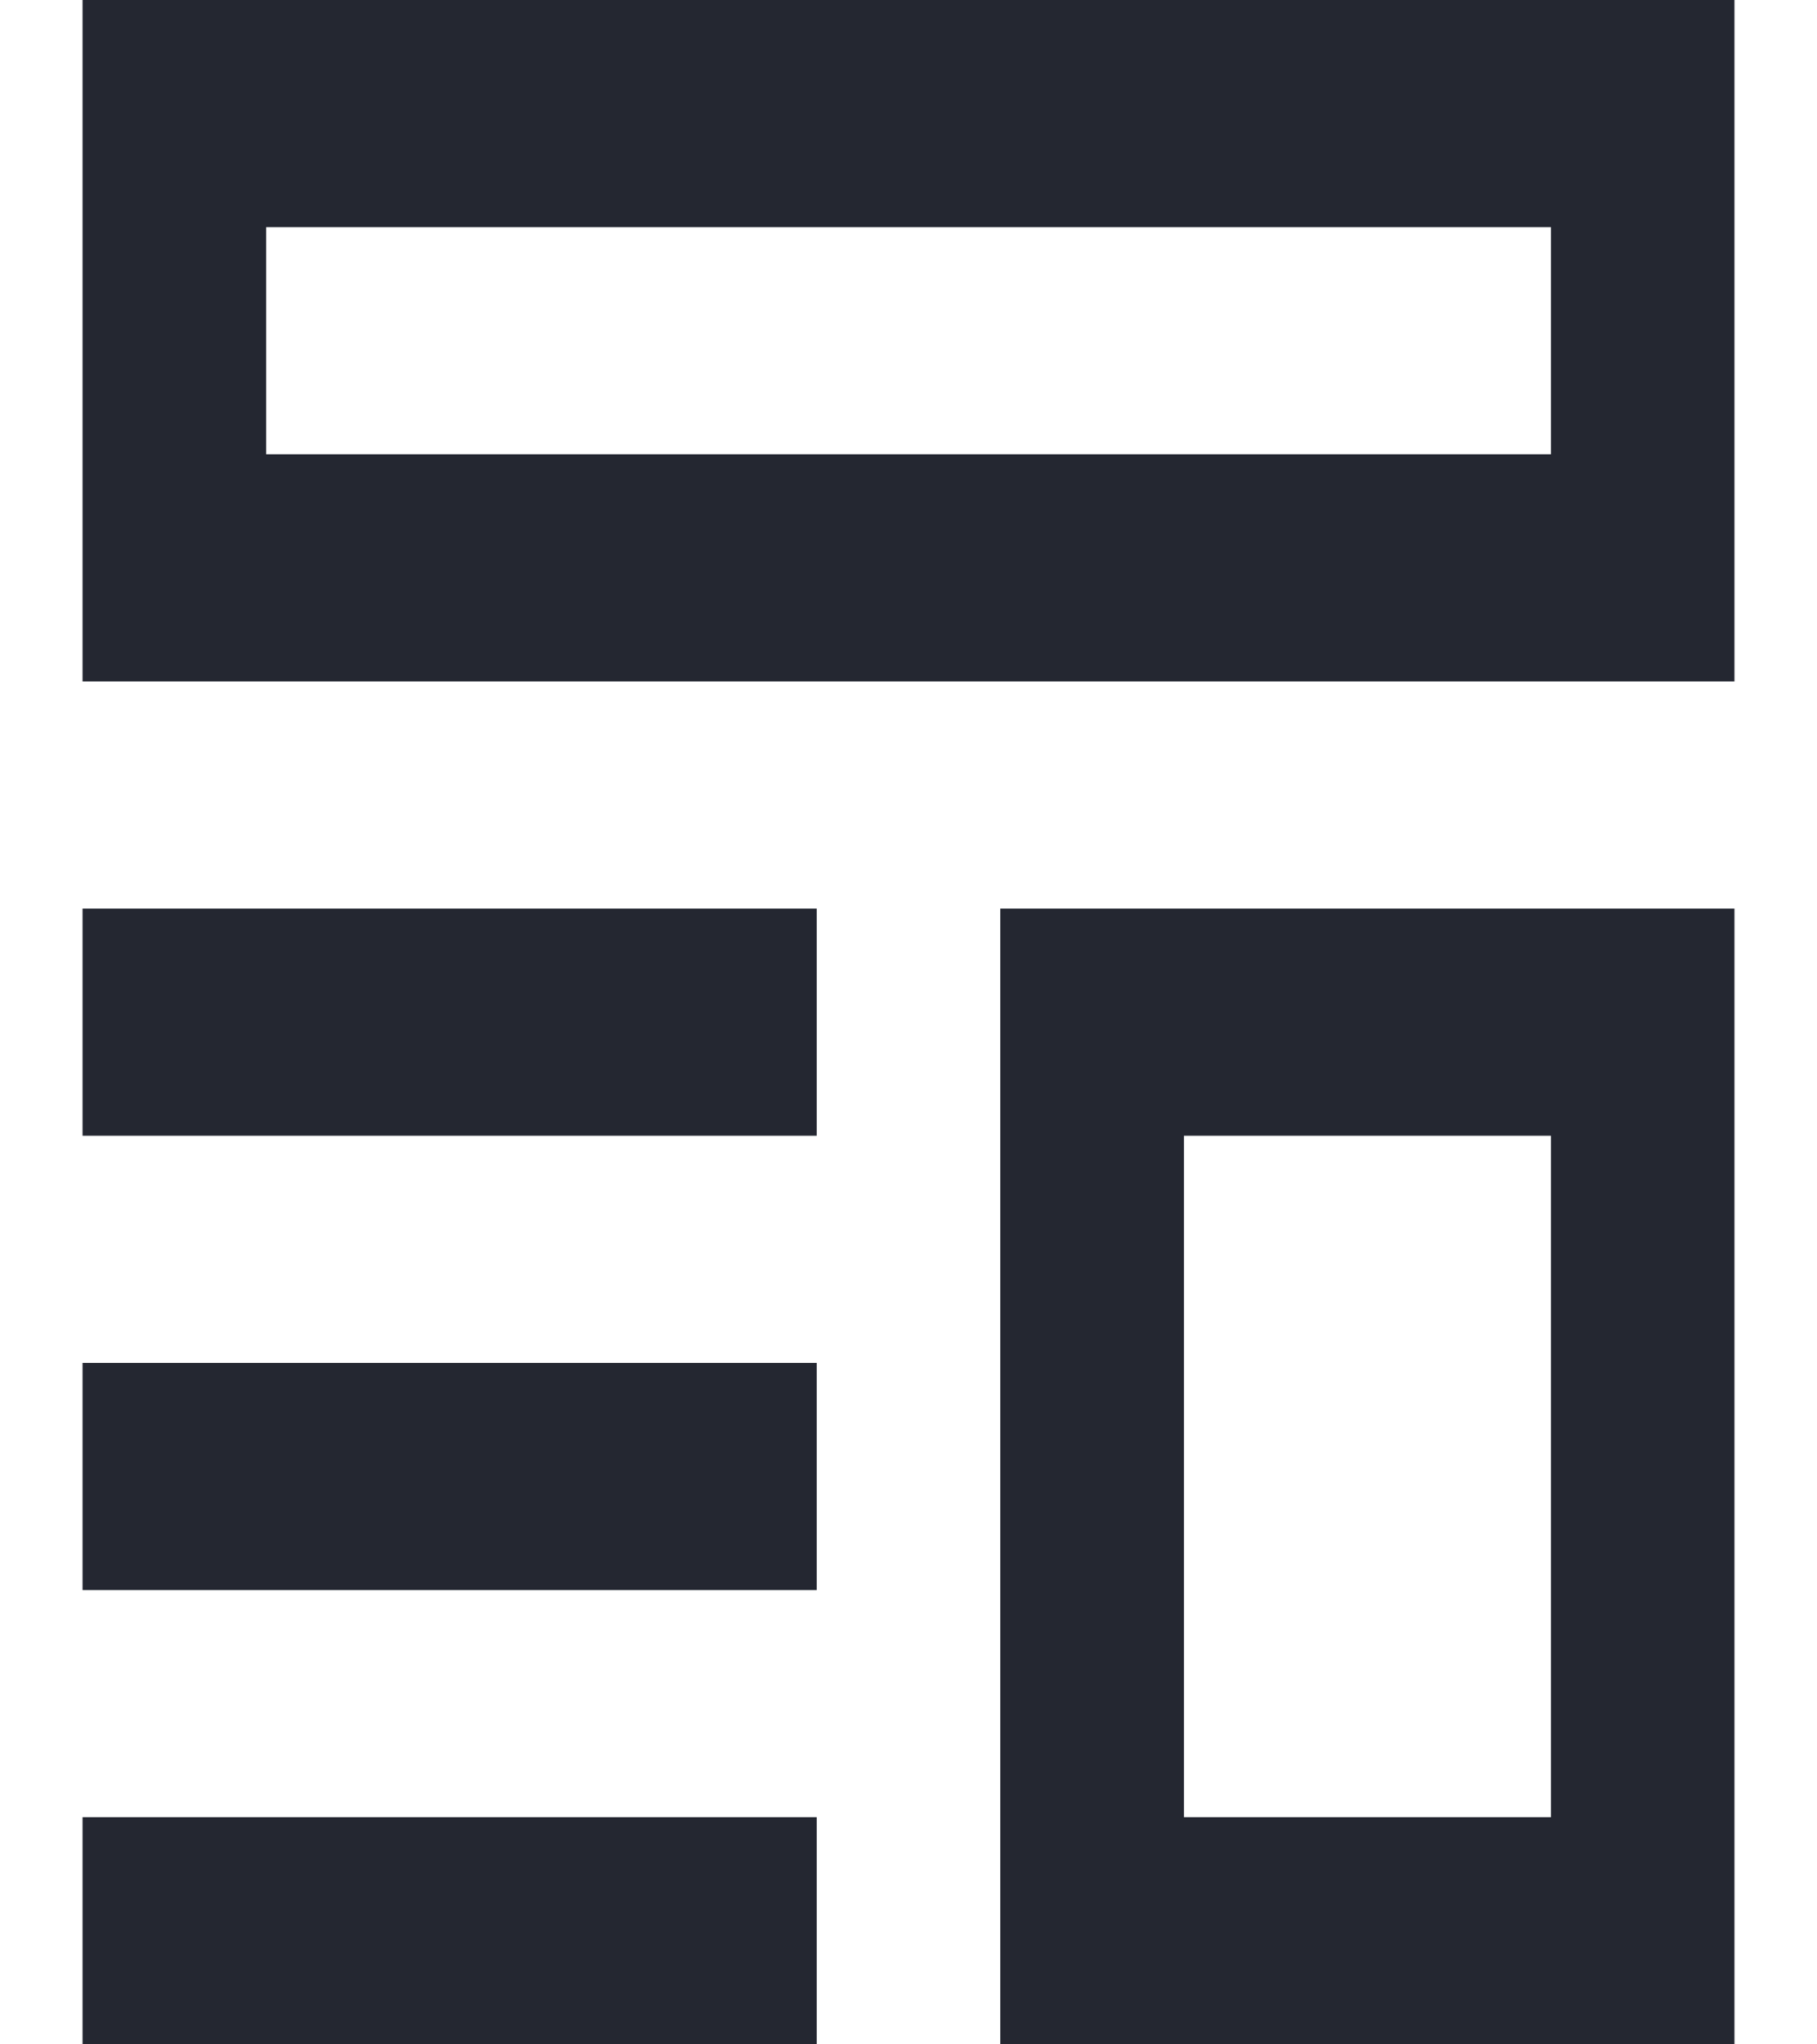 <svg width="16" height="18" viewBox="0 0 16 18" fill="none" xmlns="http://www.w3.org/2000/svg">
<path fill-rule="evenodd" clip-rule="evenodd" d="M15.273 0V6H0.727V0H15.273ZM2.344 2H13.657V4H2.344V2Z" fill="#242731"/>
<path fill-rule="evenodd" clip-rule="evenodd" d="M15.273 8V18H8.808V8H15.273ZM10.425 10H13.657V16H10.425V10Z" fill="#242731"/>
<path d="M0.727 8H7.192V10H0.727V8Z" fill="#242731"/>
<path d="M7.192 12H0.727V14H7.192V12Z" fill="#242731"/>
<path d="M0.727 16H7.192V18H0.727V16Z" fill="#242731"/>
</svg>
